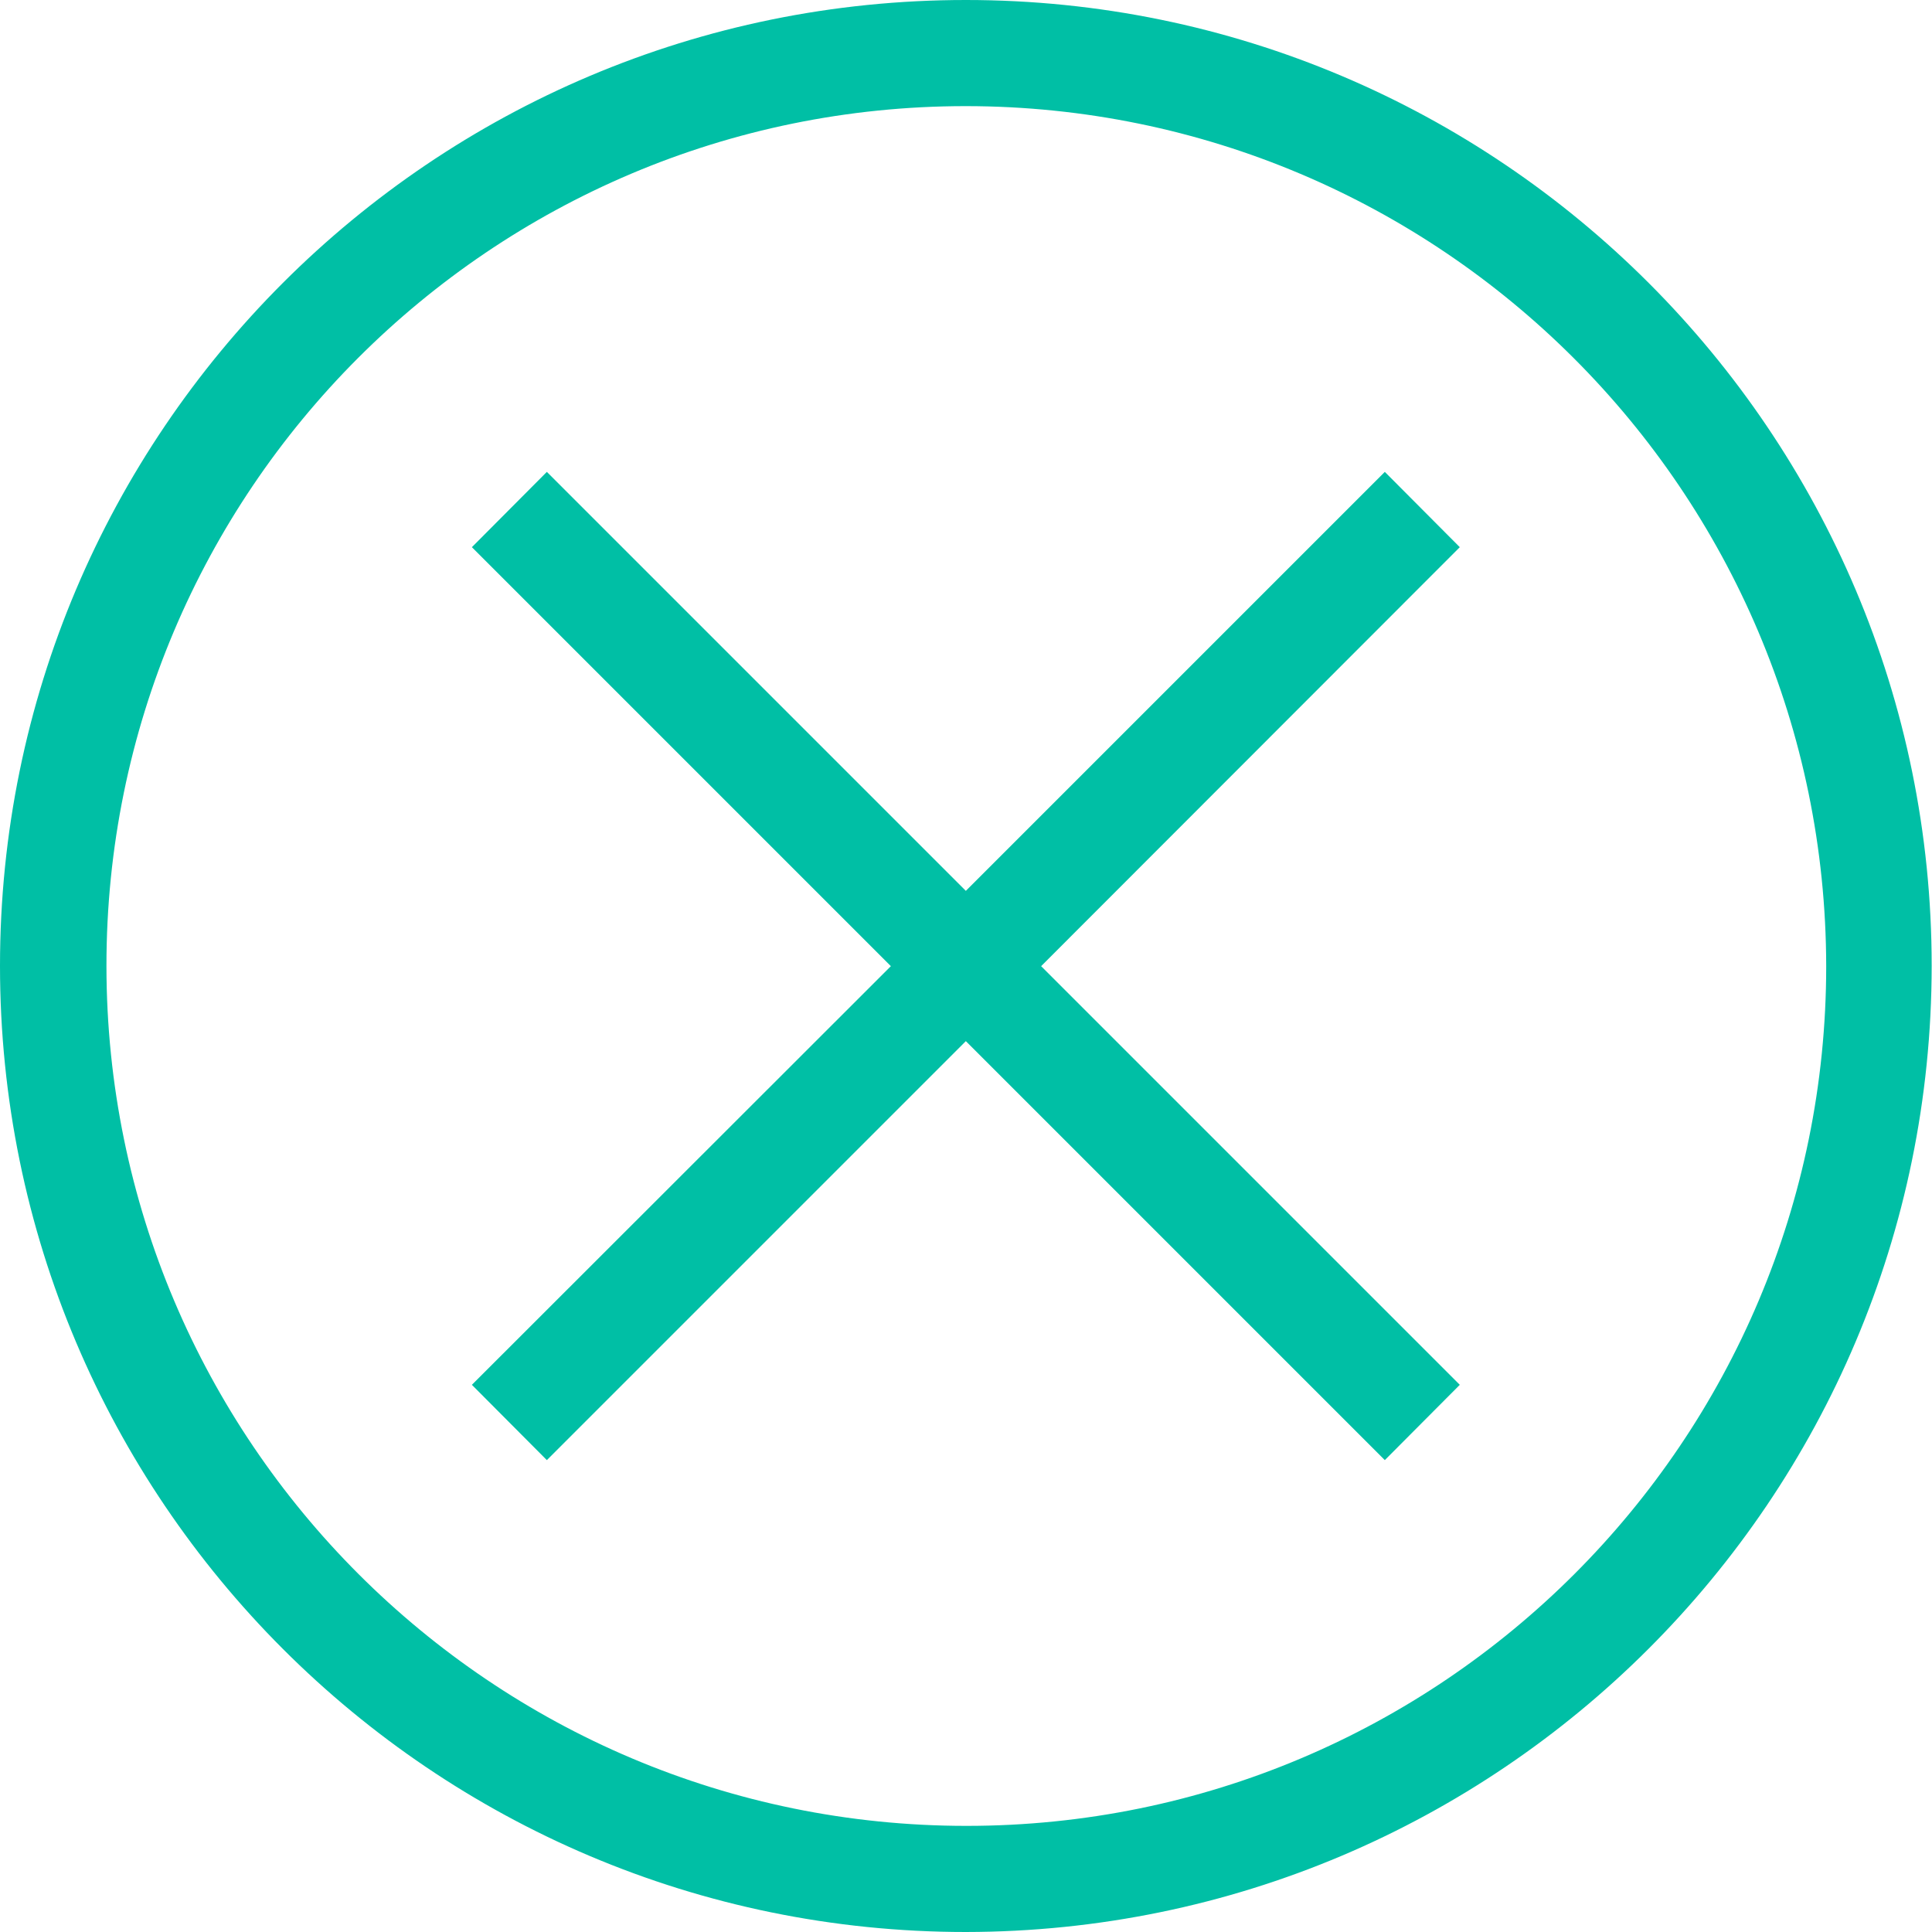 <?xml version="1.0" encoding="utf-8"?>
<!-- Generator: Adobe Illustrator 17.1.0, SVG Export Plug-In . SVG Version: 6.00 Build 0)  -->
<!DOCTYPE svg PUBLIC "-//W3C//DTD SVG 1.1//EN" "http://www.w3.org/Graphics/SVG/1.1/DTD/svg11.dtd">
<svg version="1.1" id="圖層_1" xmlns="http://www.w3.org/2000/svg" xmlns:xlink="http://www.w3.org/1999/xlink" x="0px" y="0px"
	 viewBox="0 123.3 595.3 595.3" enable-background="new 0 123.3 595.3 595.3" xml:space="preserve">
<path id="Fill-52" fill="#00BFA5" d="M297.6,718.6C133.3,718.6,0,585.3,0,420.9s133.3-297.6,297.6-297.6s297.6,133.3,297.6,297.6
	C595.1,585.3,461.9,718.4,297.6,718.6z M297.6,156C151.3,156,32.7,274.7,32.8,421s118.7,264.9,265,264.9S562.7,567.3,562.7,421
	C562.5,274.7,443.9,156.1,297.6,156L297.6,156z"/>
<polygon fill="#00BFA5" points="320.8,421 449.8,291.9 426.7,268.7 297.6,397.8 168.5,268.7 145.4,291.9 274.5,421 145.4,550 
	168.5,573.2 297.6,444.1 426.7,573.2 426.7,573.2 449.8,550 "/>
</svg>

